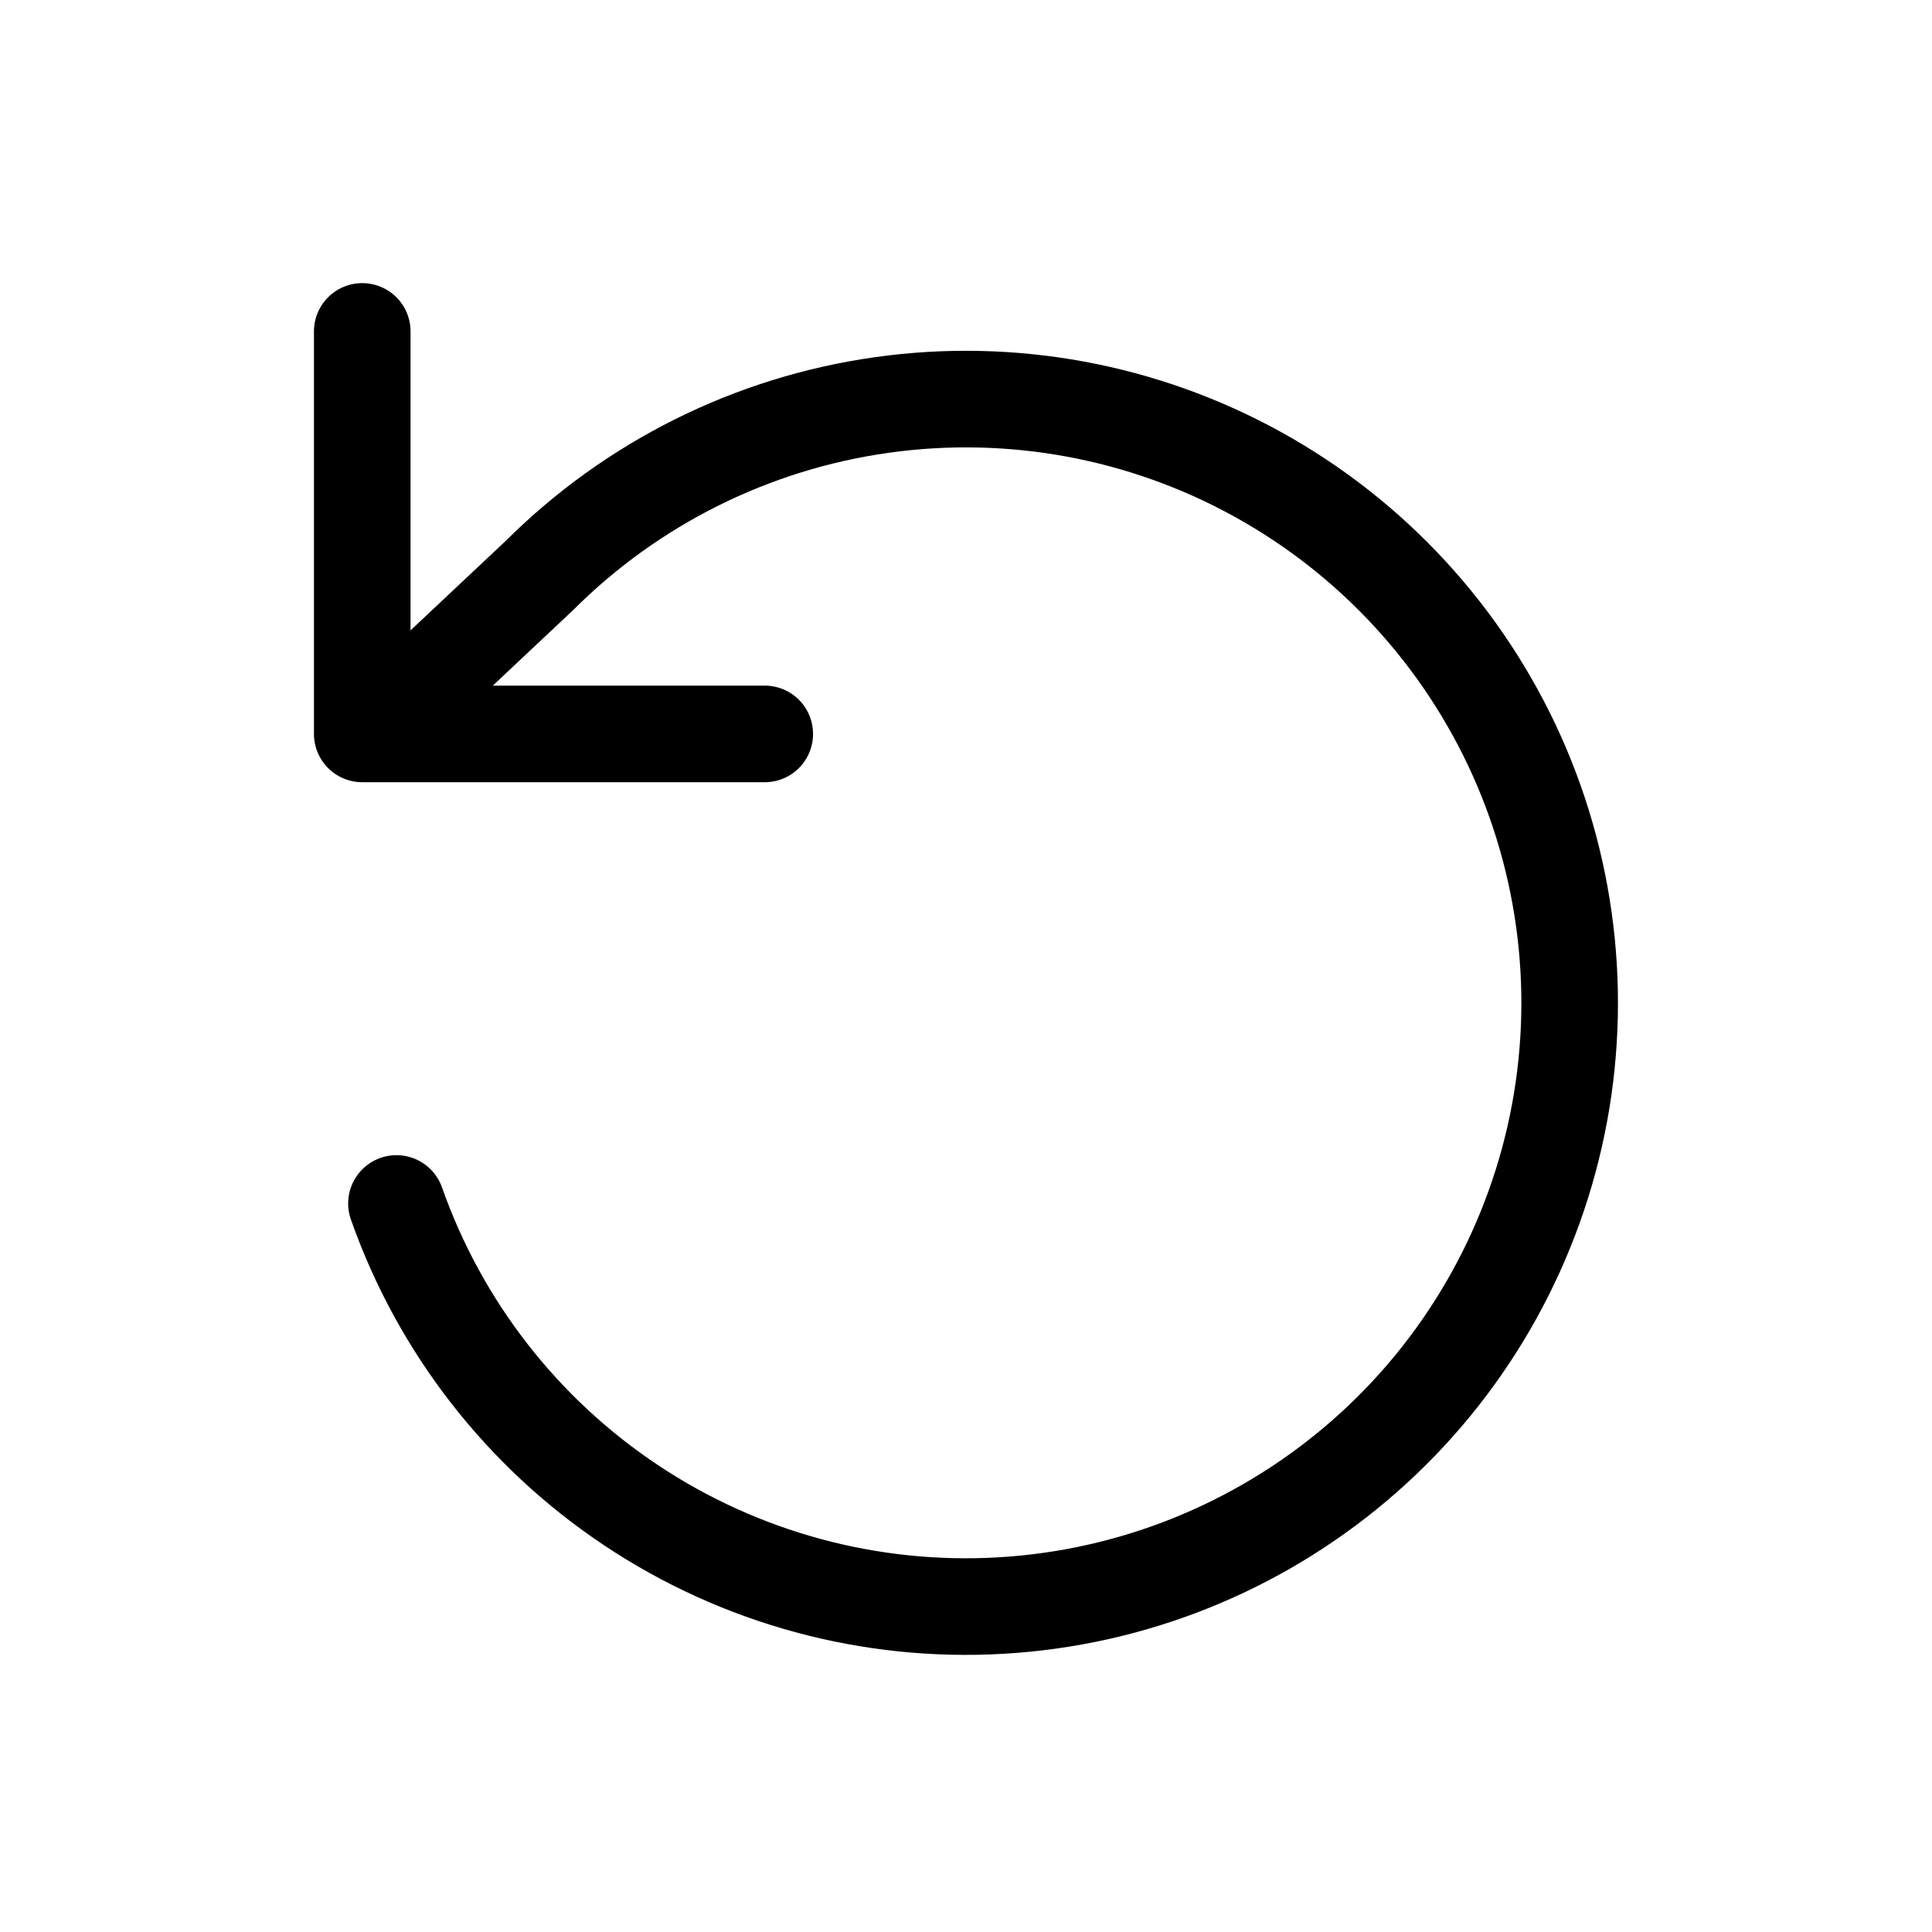 <svg width="24" height="24" viewBox="0 0 24 24" fill="none" xmlns="http://www.w3.org/2000/svg">
<path d="M4.5 4.117V9.117H9.5" stroke="black" stroke-width="1.2" stroke-linecap="round" stroke-linejoin="round"/>
<path d="M4.925 14.95C5.465 16.484 6.489 17.8 7.843 18.701C9.197 19.602 10.806 20.039 12.43 19.945C14.053 19.852 15.602 19.233 16.843 18.183C18.085 17.133 18.951 15.707 19.312 14.122C19.673 12.536 19.508 10.877 18.844 9.393C18.179 7.909 17.05 6.681 15.627 5.894C14.204 5.107 12.564 4.804 10.954 5.031C9.344 5.257 7.851 6.001 6.7 7.15L4.767 8.967" stroke="black" stroke-width="1.2" stroke-linecap="round" stroke-linejoin="round"/>
</svg>
